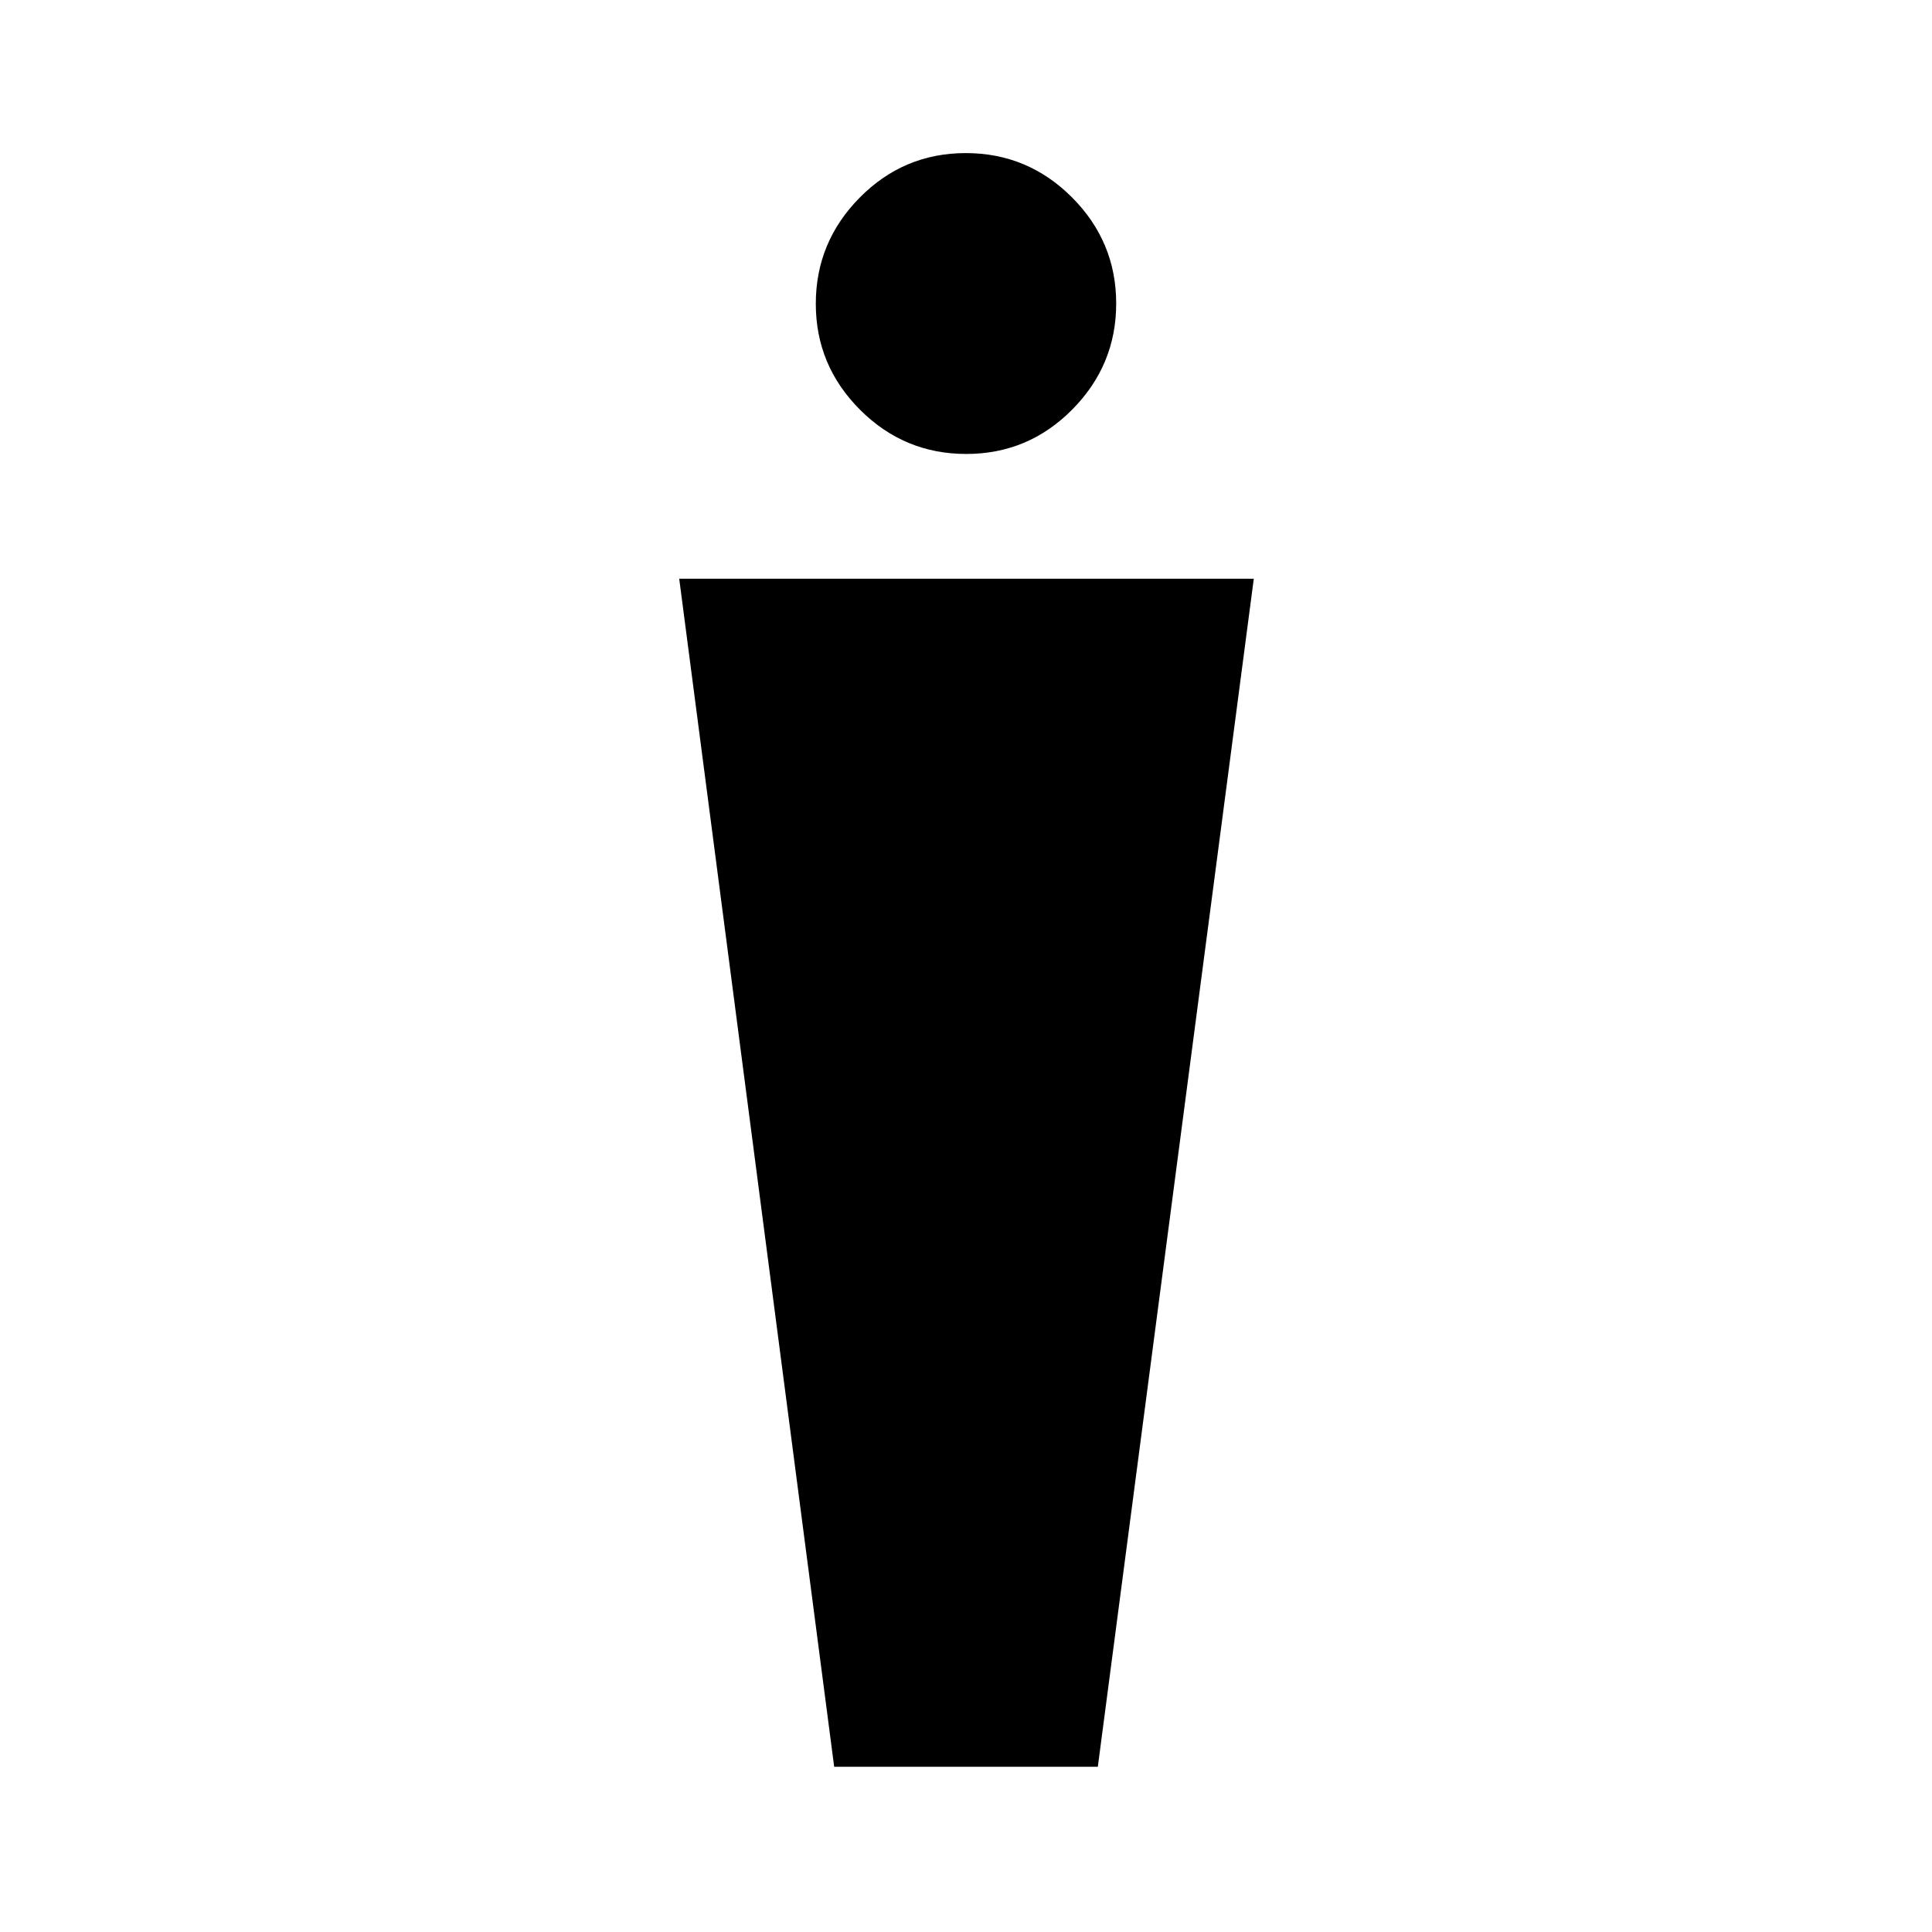 <svg xmlns="http://www.w3.org/2000/svg" height="48" viewBox="0 -960 960 960" width="48"><path d="m414.5-82.09-77-590.34H623L545.5-82.09h-131Zm65.61-652.34q-30.81 0-52.77-21.97-21.97-21.97-21.97-52.66 0-30.7 21.86-52.79 21.85-22.08 52.66-22.08 30.81 0 52.77 22 21.97 22 21.97 52.75 0 30.65-21.86 52.7-21.85 22.05-52.66 22.05Z"/></svg>